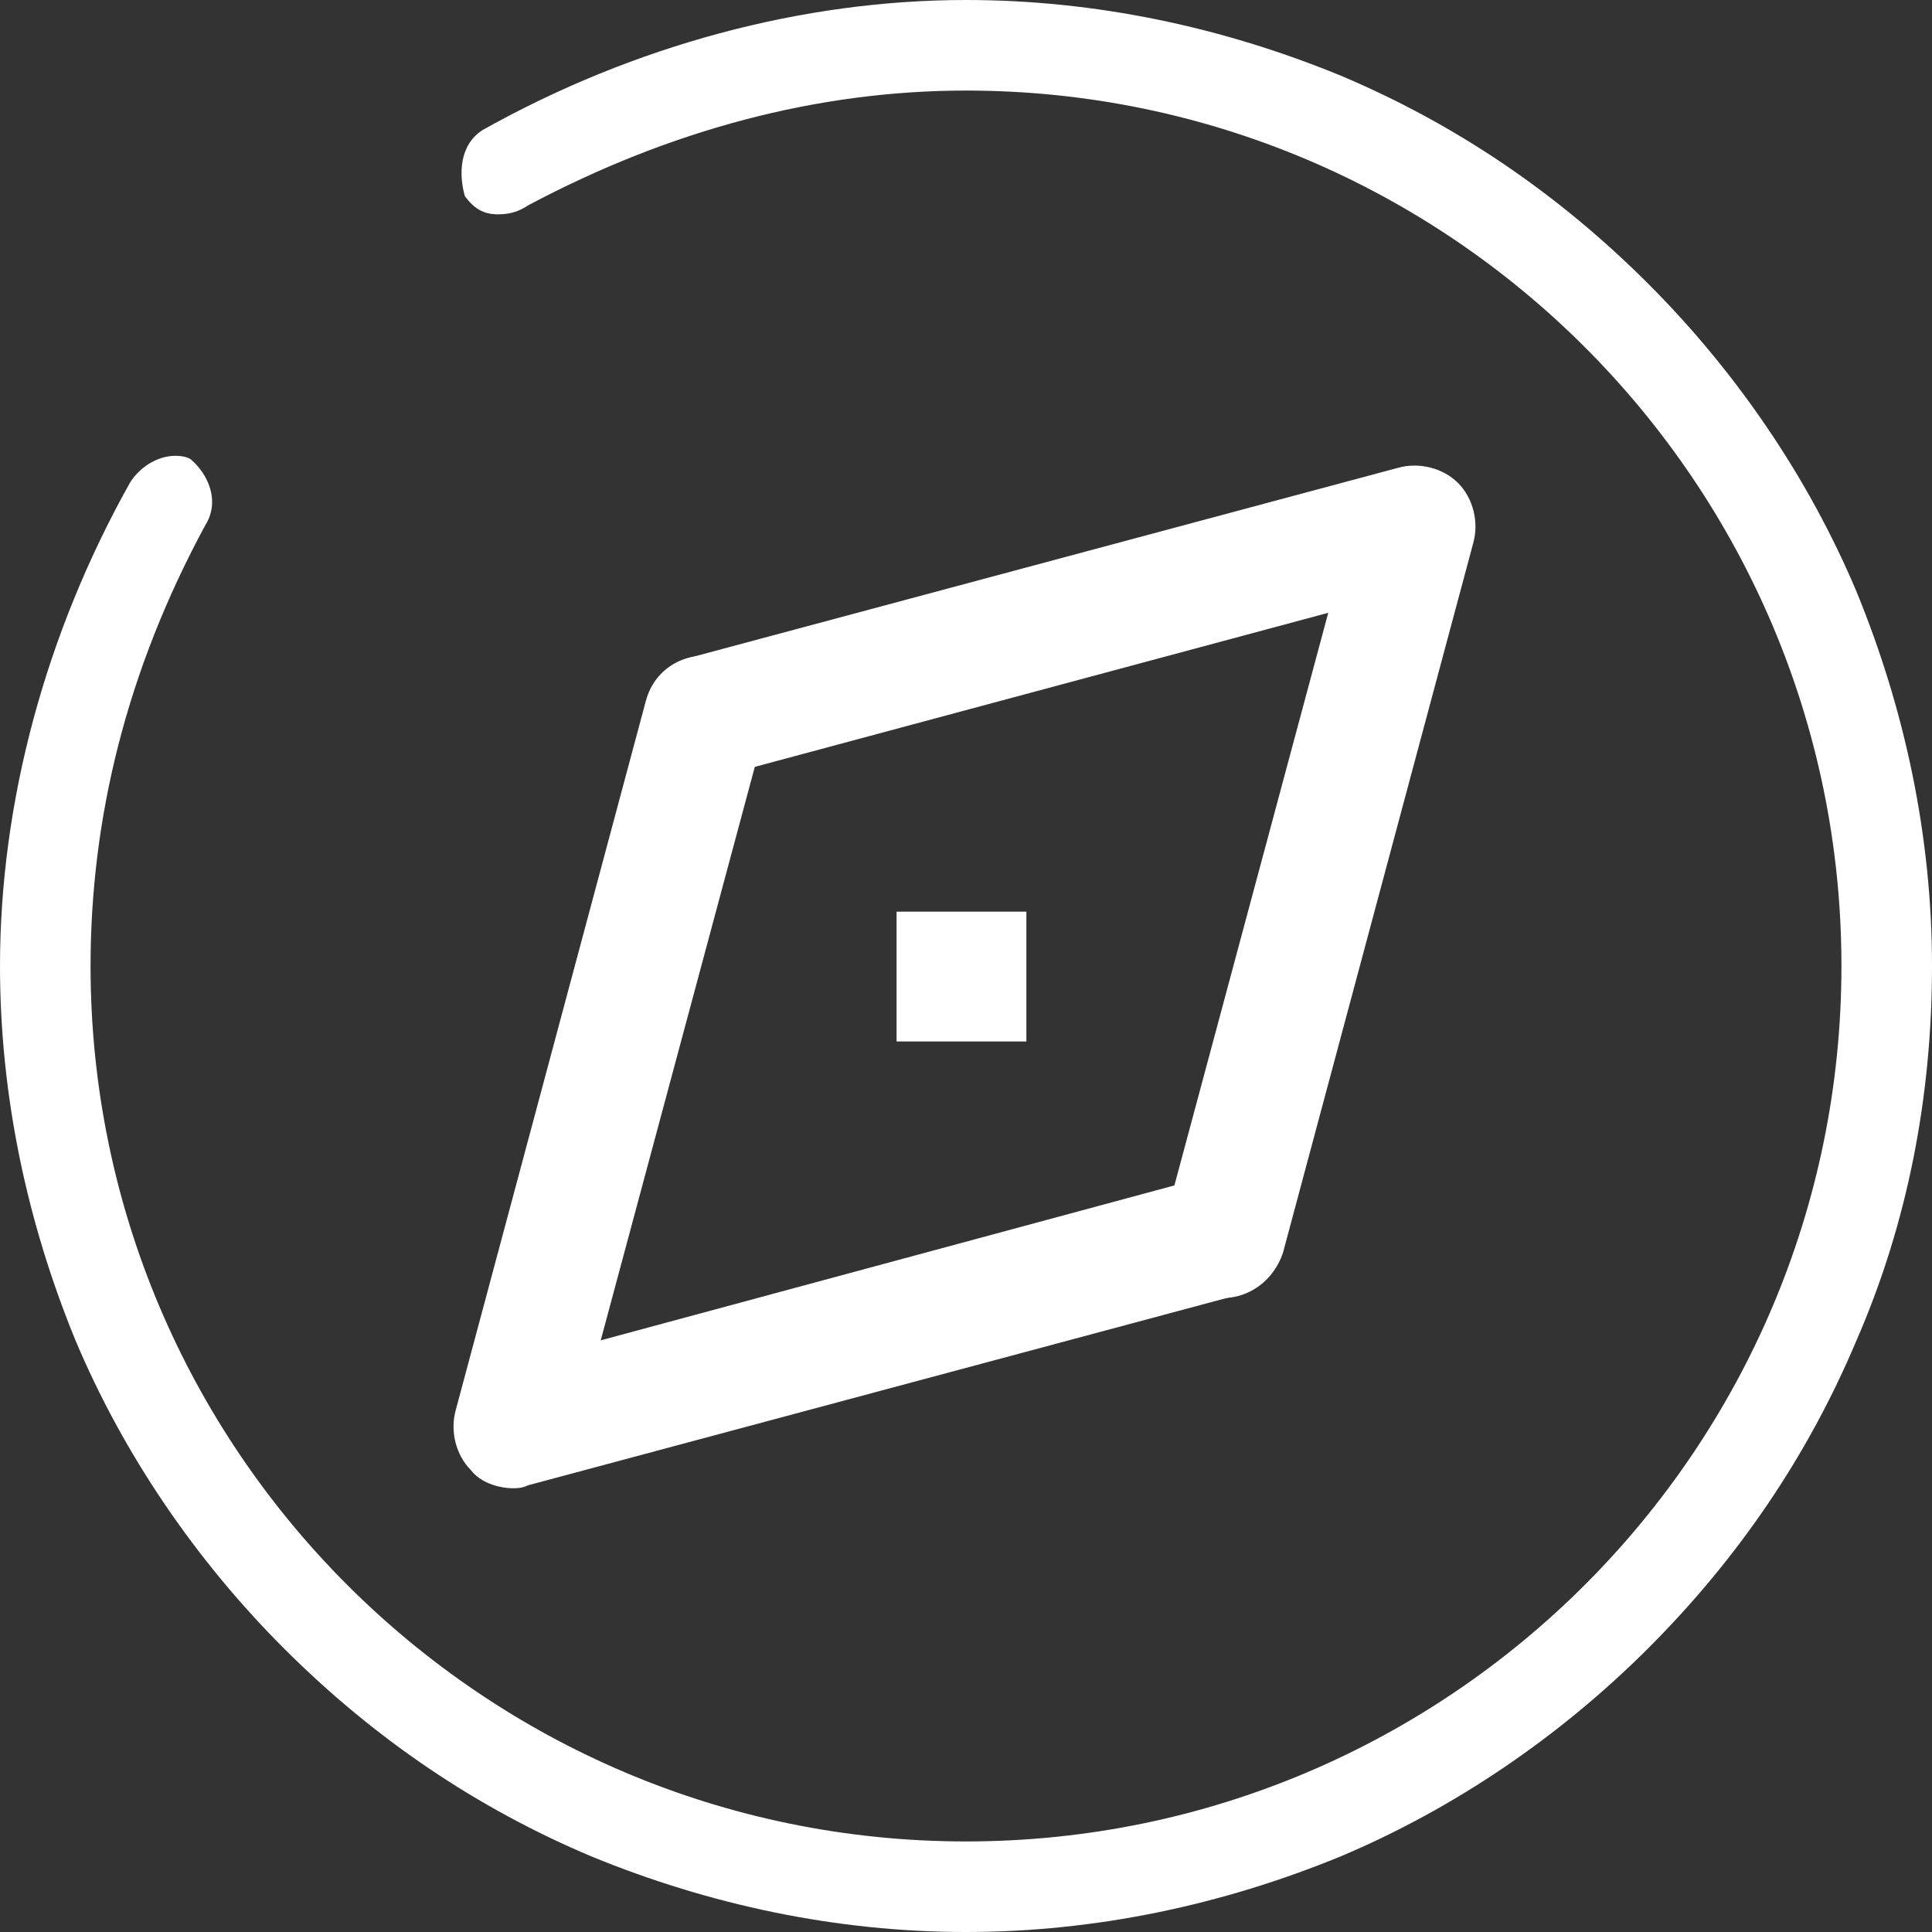 <?xml version="1.0" standalone="no"?><!DOCTYPE svg PUBLIC "-//W3C//DTD SVG 1.1//EN" "http://www.w3.org/Graphics/SVG/1.1/DTD/svg11.dtd"><svg t="1599626390391" class="icon" viewBox="0 0 1024 1024" version="1.1" xmlns="http://www.w3.org/2000/svg" p-id="16489" xmlns:xlink="http://www.w3.org/1999/xlink" width="128" height="128"><rect x="0" y="0" width="1024" height="1024" fill="#333333" stroke="none"/><defs><style type="text/css"></style></defs><path d="M475.2 483.2H544V552h-68.8z" p-id="16490" fill="#ffffff"></path><path d="M648 688c-3.2 0-6.4 0-8-1.6-17.6-4.8-27.2-22.4-22.4-40L704 324.8l-321.6 86.4c-17.6 4.8-35.2-6.4-40-22.4-4.8-17.6 6.4-35.2 22.4-40l376-100.8c11.2-3.2 24 0 32 8s11.2 20.8 8 32L680 664c-4.8 14.4-17.6 24-32 24z" p-id="16491" fill="#ffffff"></path><path d="M272 788.8c-8 0-17.6-3.2-22.4-9.6-8-8-11.2-20.8-8-32l100.8-376c4.8-17.6 22.4-27.2 40-22.4 17.6 4.8 27.2 22.4 22.4 40l-86.4 321.6 320-86.4c17.6-4.8 35.2 6.4 40 22.4 4.8 17.6-6.4 35.2-22.4 40L280 787.2c-3.2 1.6-6.4 1.6-8 1.6z" p-id="16492" fill="#ffffff"></path><path d="M512 1024c-68.8 0-136-14.4-198.4-40-60.8-25.6-115.2-62.4-163.2-110.4C104 827.2 65.6 771.2 40 710.4 14.4 648 0 580.8 0 512c0-86.4 24-176 68.8-256 4.8-8 14.4-14.4 24-14.4 1.6 0 4.8 0 8 1.6 9.6 8 16 22.4 8 35.2C67.2 355.2 48 433.6 48 512c0 256 208 464 464 464s464-208 464-464S768 48 512 48c-78.4 0-156.8 20.8-232 60.8-4.8 3.2-9.6 4.8-16 4.8-8 0-12.8-3.2-17.6-9.6-3.2-11.2-3.2-27.2 9.6-35.2C336 24 425.6 0 512 0c68.8 0 136 14.4 198.4 40 60.8 25.6 115.2 62.4 163.2 110.4C920 196.8 958.4 252.8 984 313.6c25.6 62.4 40 129.6 40 198.4s-12.8 136-40 198.4c-25.6 60.8-62.4 115.2-110.4 163.2C827.2 920 771.2 958.4 710.4 984c-62.4 25.6-129.6 40-198.4 40z" p-id="16493" fill="#ffffff"></path></svg>
